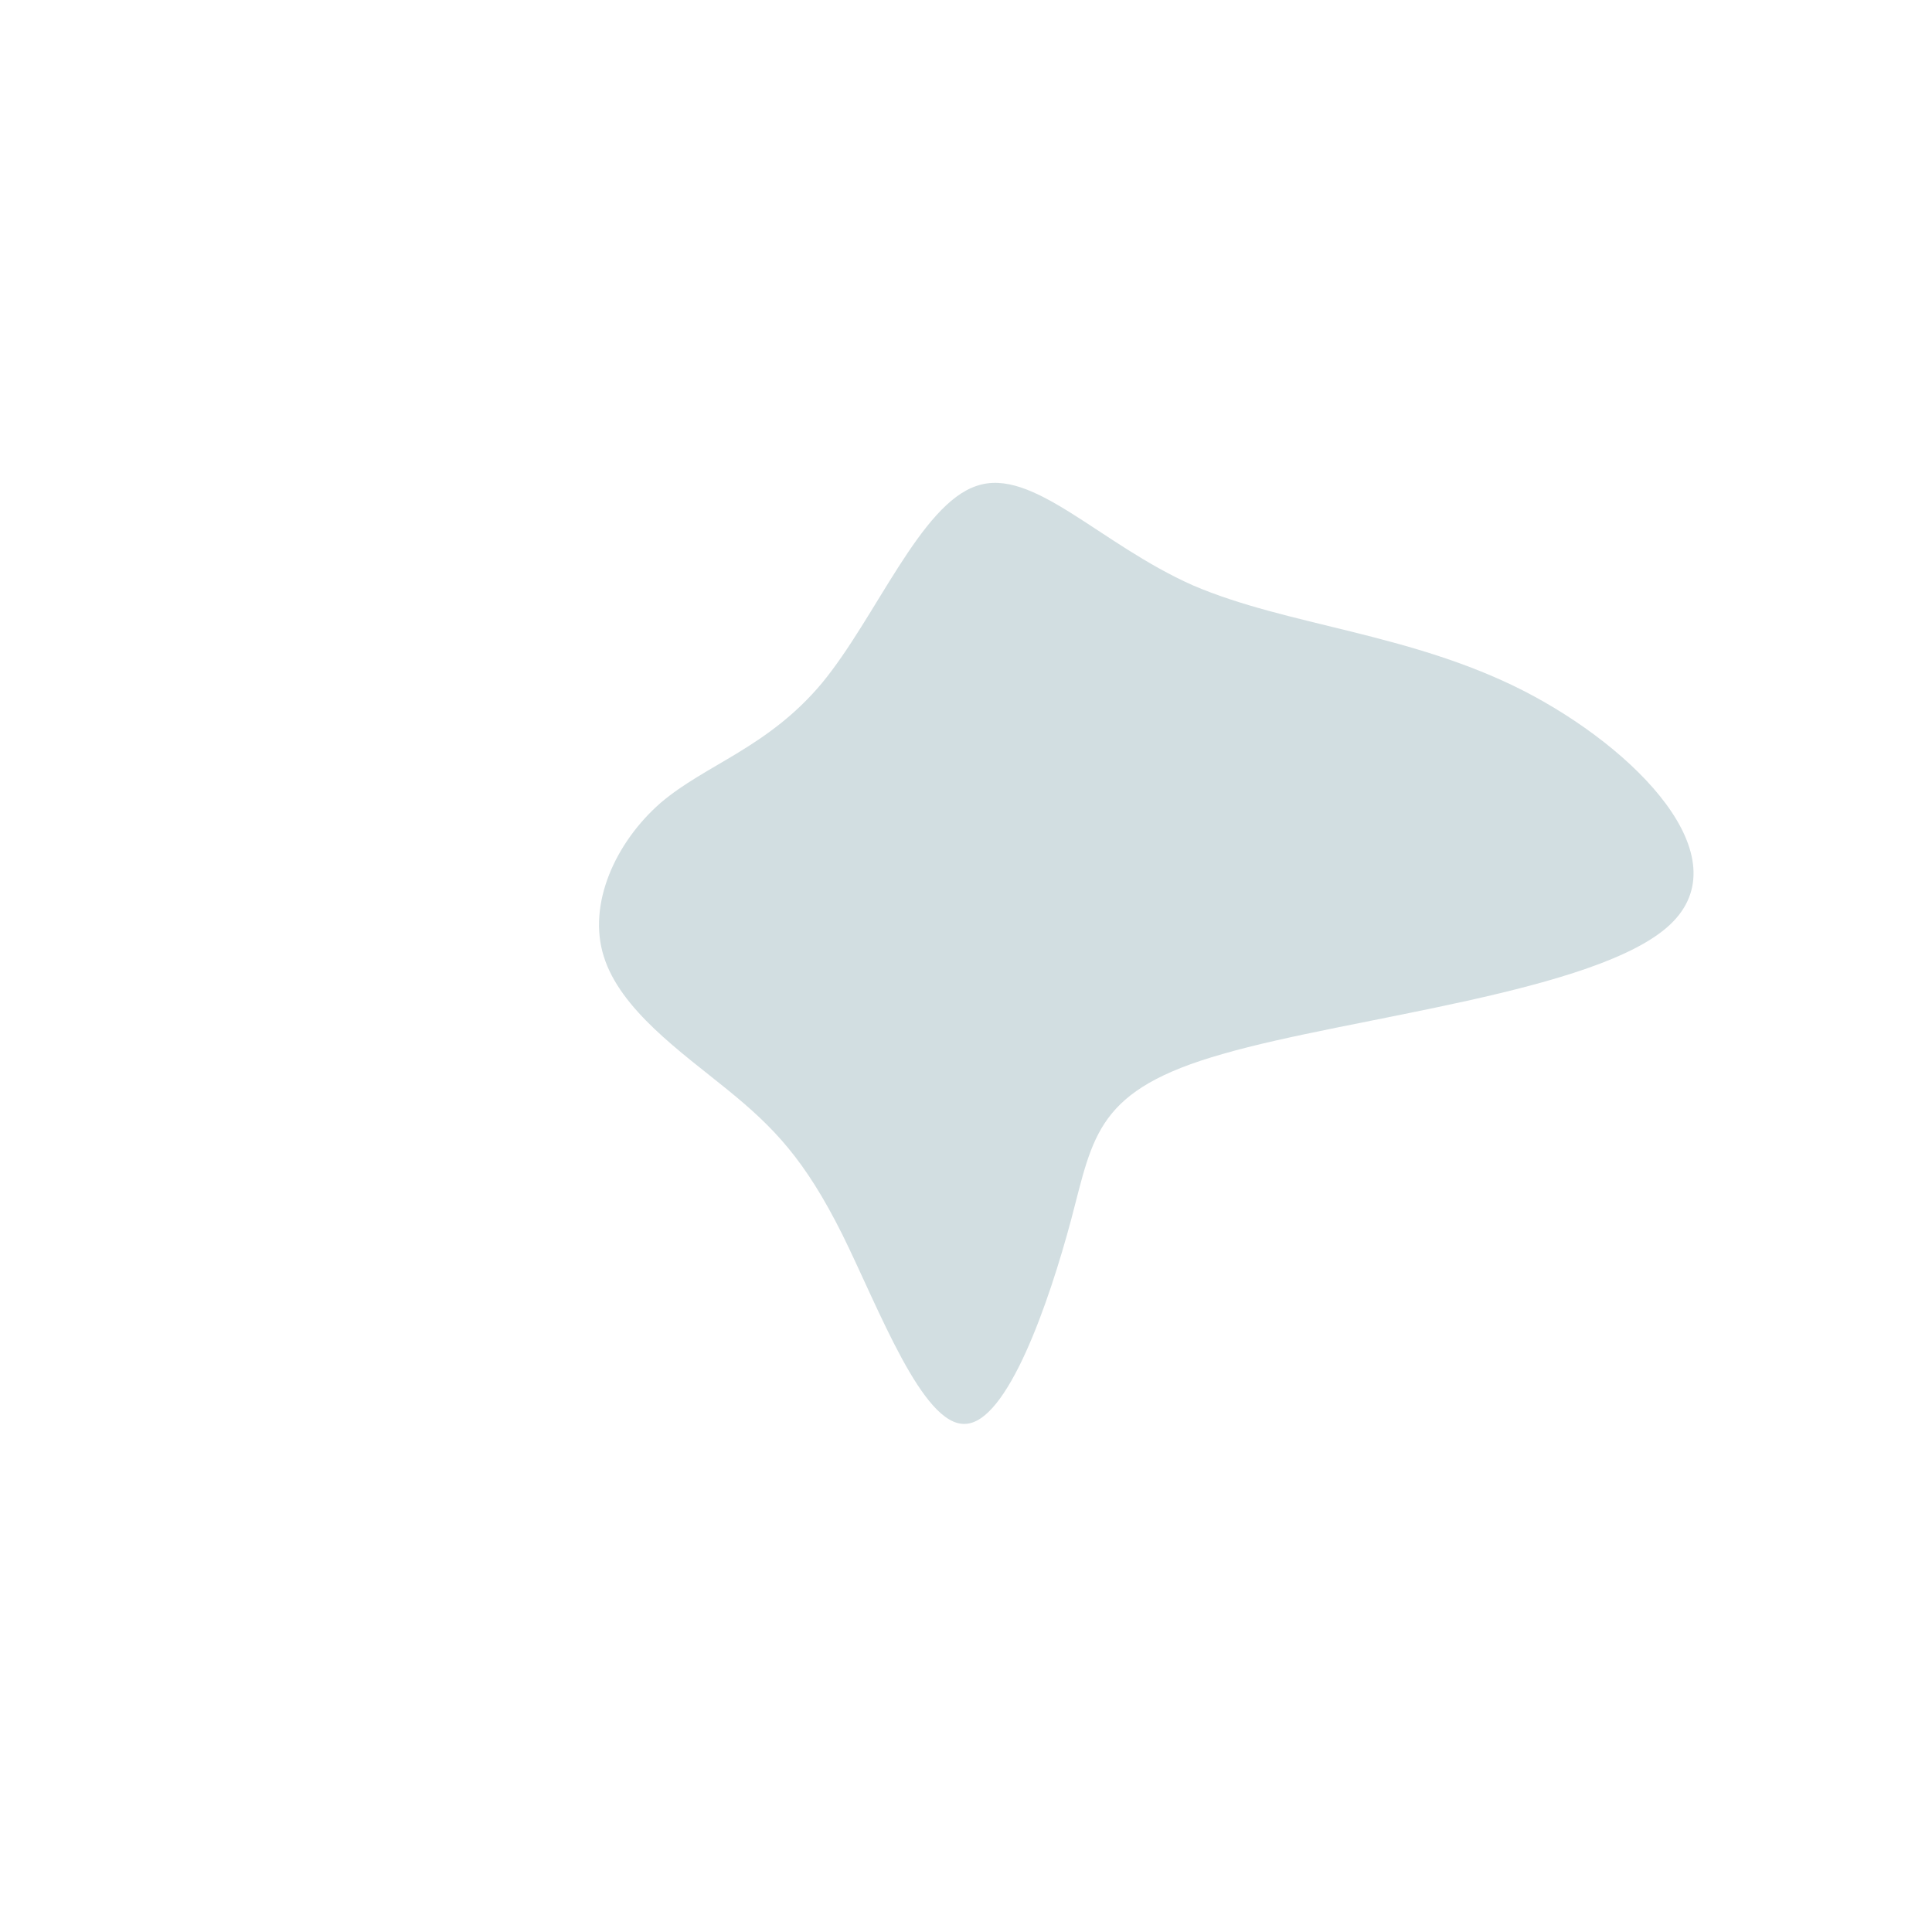 <svg viewBox="0 0 200 200" xmlns="http://www.w3.org/2000/svg">
  <path fill="#d2dee1" d="M23.5,-39.4C33.3,-35.2,45.9,-34.5,57.7,-28.5C69.4,-22.5,80.3,-11.3,72.9,-4.3C65.5,2.7,39.7,5.3,26.6,9.1C13.5,12.8,13.2,17.5,10.9,26.2C8.6,34.8,4.3,47.3,-0.1,47.4C-4.5,47.6,-9,35.5,-12.8,27.8C-16.7,20,-19.9,16.7,-24.7,12.8C-29.5,8.9,-35.8,4.5,-37.5,-1C-39.2,-6.4,-36.3,-12.8,-31.6,-16.9C-26.9,-20.9,-20.5,-22.6,-14.9,-29.3C-9.3,-36.1,-4.7,-47.8,1.1,-49.7C6.9,-51.7,13.8,-43.7,23.5,-39.4Z" transform="translate(100 100)" />
</svg>